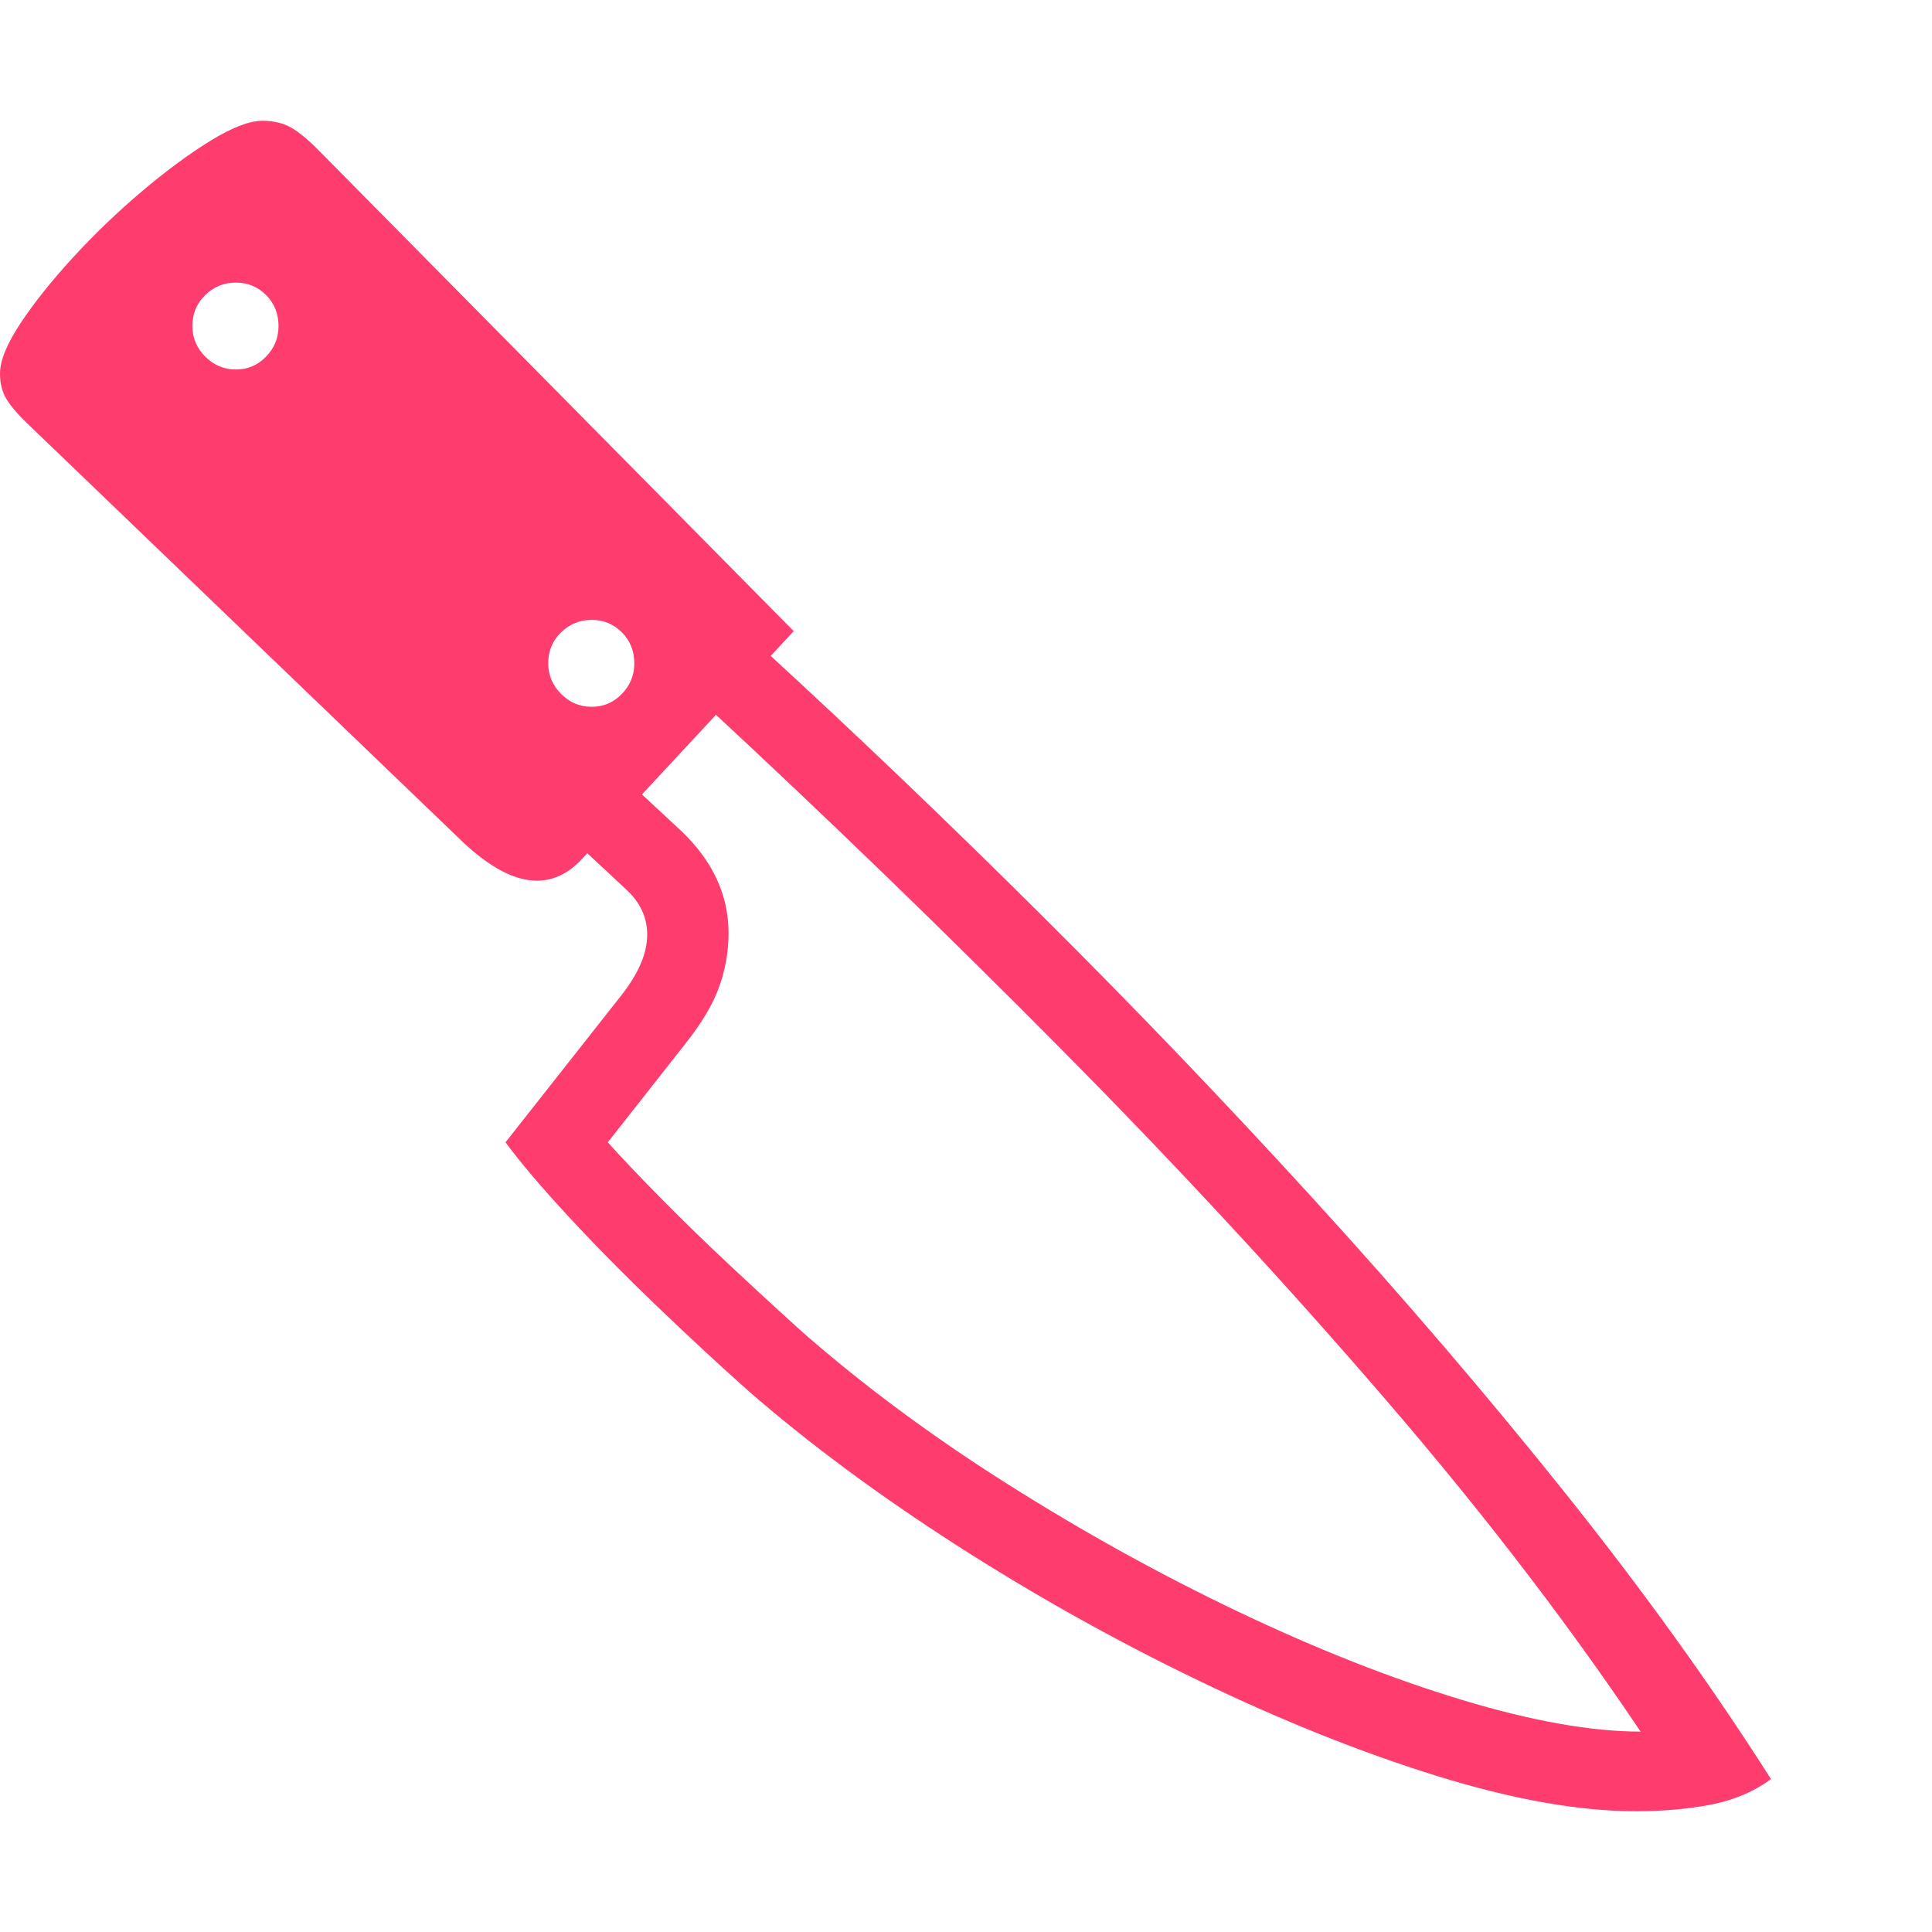 <svg version="1.1" xmlns="http://www.w3.org/2000/svg" style="fill:rgba(0,0,0,1.0)" width="256" height="256" viewBox="0 0 37.5 32.812"><path fill="rgb(255, 60, 110)" d="M13.781 11.422 L14.844 10.281 C16.615 11.906 18.406 13.62 20.219 15.422 C22.031 17.224 23.802 19.073 25.531 20.969 C27.26 22.865 28.88 24.758 30.391 26.648 C31.901 28.539 33.229 30.385 34.375 32.188 C34.052 32.427 33.669 32.591 33.227 32.68 C32.784 32.768 32.292 32.812 31.75 32.812 C30.646 32.812 29.357 32.583 27.883 32.125 C26.409 31.667 24.867 31.049 23.258 30.273 C21.648 29.497 20.089 28.625 18.578 27.656 C17.068 26.687 15.724 25.693 14.547 24.672 C13.984 24.172 13.391 23.622 12.766 23.023 C12.141 22.424 11.565 21.841 11.039 21.273 C10.513 20.706 10.104 20.224 9.812 19.828 L12.078 16.953 C12.401 16.536 12.562 16.151 12.562 15.797 C12.562 15.464 12.427 15.172 12.156 14.922 L11.25 14.078 L12.312 12.938 L13.219 13.781 C13.833 14.365 14.141 15.026 14.141 15.766 C14.141 16.12 14.081 16.466 13.961 16.805 C13.841 17.143 13.62 17.516 13.297 17.922 L11.797 19.828 C12.078 20.141 12.43 20.51 12.852 20.938 C13.273 21.365 13.724 21.802 14.203 22.25 C14.682 22.698 15.135 23.115 15.562 23.5 C16.75 24.542 18.081 25.529 19.555 26.461 C21.029 27.393 22.526 28.221 24.047 28.945 C25.568 29.669 27.008 30.237 28.367 30.648 C29.727 31.06 30.885 31.266 31.844 31.266 C31.938 31.266 32.031 31.263 32.125 31.258 C32.219 31.253 32.307 31.245 32.391 31.234 L32.062 31.594 C30.594 29.375 28.878 27.125 26.914 24.844 C24.951 22.562 22.849 20.292 20.609 18.031 C18.37 15.771 16.094 13.568 13.781 11.422 Z M8.984 14 L0.562 5.906 C0.365 5.719 0.221 5.555 0.133 5.414 C0.044 5.273 0 5.104 0 4.906 C0 4.656 0.133 4.331 0.398 3.93 C0.664 3.529 1.005 3.102 1.422 2.648 C1.839 2.195 2.284 1.768 2.758 1.367 C3.232 0.966 3.677 0.638 4.094 0.383 C4.51 0.128 4.844 -0 5.094 -0 C5.333 -0 5.536 0.055 5.703 0.164 C5.87 0.273 6.057 0.437 6.266 0.656 L15.406 9.906 L11.297 14.328 C11.036 14.609 10.745 14.75 10.422 14.75 C9.995 14.75 9.516 14.5 8.984 14 Z M4.578 4.828 C4.807 4.828 5.003 4.745 5.164 4.578 C5.326 4.411 5.406 4.214 5.406 3.984 C5.406 3.745 5.326 3.544 5.164 3.383 C5.003 3.221 4.807 3.141 4.578 3.141 C4.349 3.141 4.151 3.221 3.984 3.383 C3.818 3.544 3.734 3.745 3.734 3.984 C3.734 4.214 3.818 4.411 3.984 4.578 C4.151 4.745 4.349 4.828 4.578 4.828 Z M11.484 11.375 C11.714 11.375 11.909 11.292 12.07 11.125 C12.232 10.958 12.312 10.76 12.312 10.531 C12.312 10.292 12.232 10.091 12.07 9.93 C11.909 9.768 11.714 9.688 11.484 9.688 C11.255 9.688 11.057 9.768 10.891 9.93 C10.724 10.091 10.641 10.292 10.641 10.531 C10.641 10.76 10.724 10.958 10.891 11.125 C11.057 11.292 11.255 11.375 11.484 11.375 Z M37.5 27.344" /></svg>